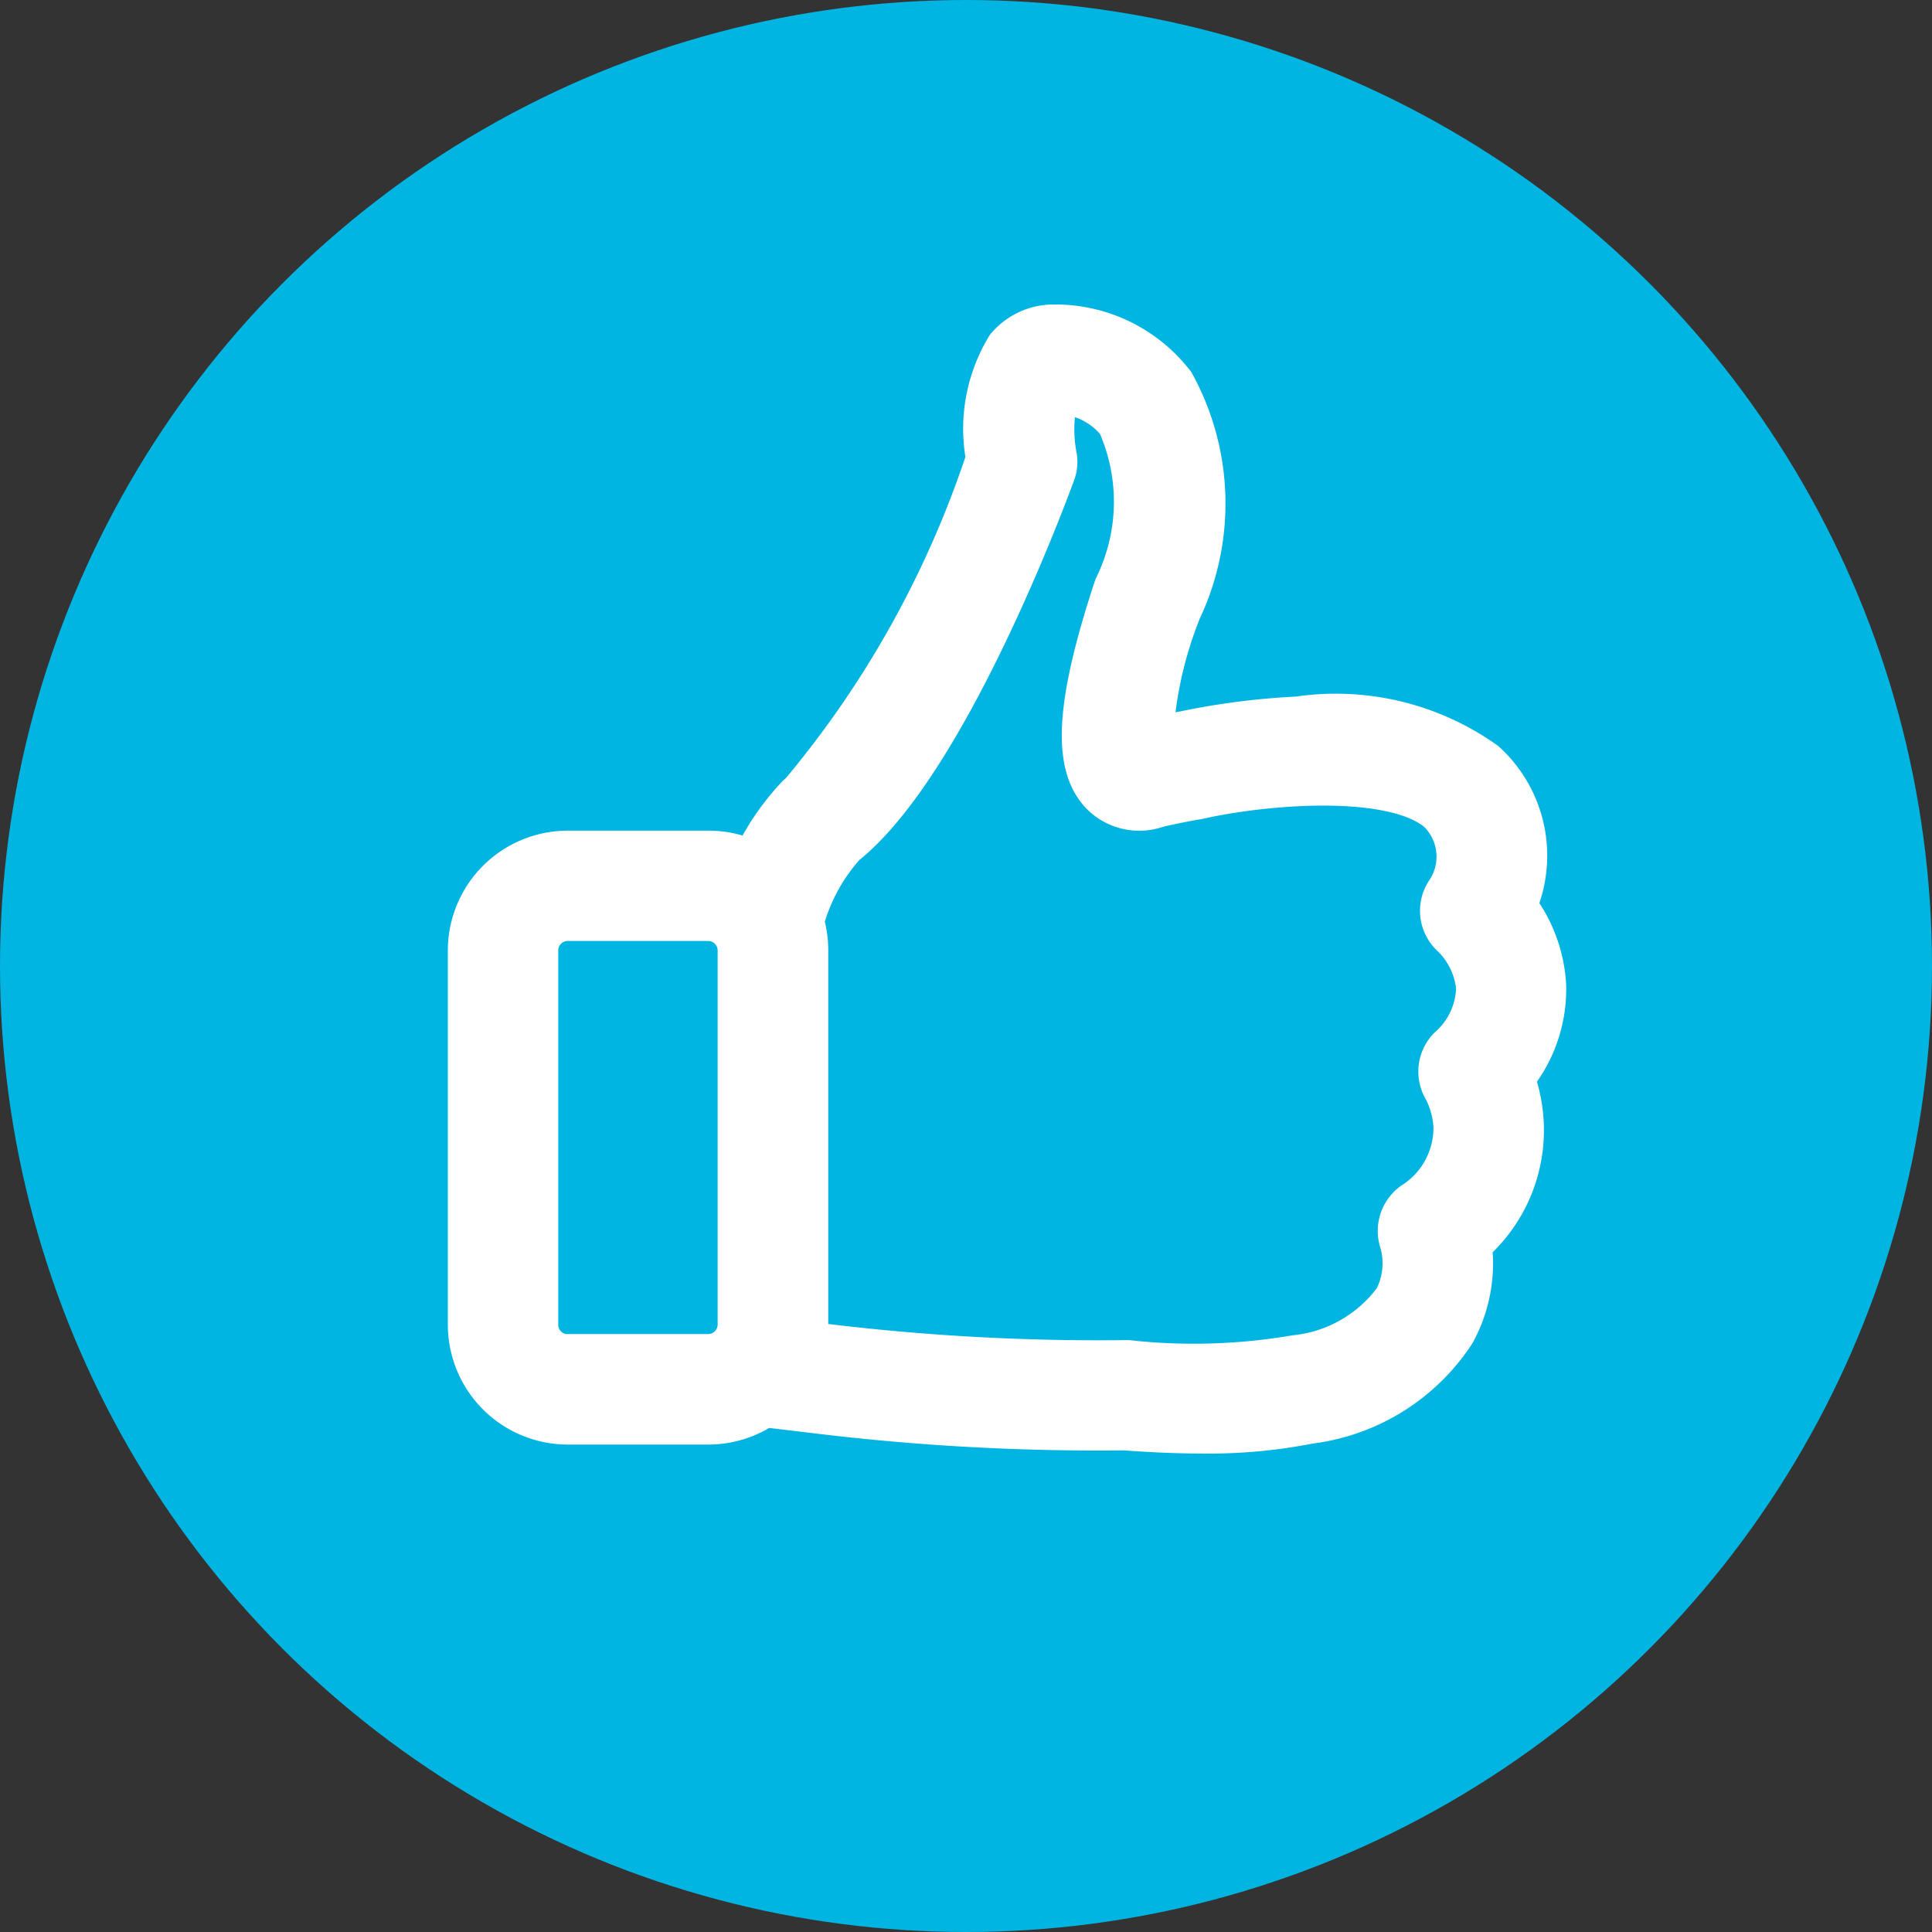 <svg xmlns="http://www.w3.org/2000/svg" width="20" height="20" viewBox="0 0 20 20">
  <rect x="0" y="0" width="20" height="20" fill="#333333" stroke="none"/>
  <g id="Grupo_3930" data-name="Grupo 3930" transform="translate(-1299 -404)">
    <circle id="Elipse_26" data-name="Elipse 26" cx="10" cy="10" r="10" transform="translate(1299 404)" fill="#00b5e2"/>
    <g id="_126473" data-name="126473" transform="translate(1297.211 407.402)">
      <path id="Trazado_2449" data-name="Trazado 2449" d="M17.421,7.748a1.416,1.416,0,0,0,.331-.946,1.454,1.454,0,0,0-.31-.82,1.274,1.274,0,0,0-.3-1.466,2.632,2.632,0,0,0-1.914-.458,7.479,7.479,0,0,0-1.173.15h0c-.119.021-.245.048-.374.076a4.158,4.158,0,0,1,.3-1.385A2.548,2.548,0,0,0,13.913.589,1.515,1.515,0,0,0,12.7,0a.6.6,0,0,0-.46.21,1.6,1.6,0,0,0-.2,1.137A10.55,10.55,0,0,1,10.1,4.833a.255.255,0,0,0-.038.033,2.56,2.56,0,0,0-.467.7.983.983,0,0,0-.472-.119H7.666a.992.992,0,0,0-.991.991v3.873a.992.992,0,0,0,.991.991H9.12a.989.989,0,0,0,.572-.181l.56.067a24,24,0,0,0,3.177.174c.284.021.551.033.8.033a5.347,5.347,0,0,0,1.108-.1,2.072,2.072,0,0,0,1.48-.92,1.459,1.459,0,0,0,.162-.913,1.52,1.52,0,0,0,.541-1.237A1.61,1.61,0,0,0,17.421,7.748ZM7.666,10.66a.348.348,0,0,1-.348-.348V6.437a.348.348,0,0,1,.348-.348H9.12a.348.348,0,0,1,.348.348V10.31a.348.348,0,0,1-.348.348H7.666Zm9.145-3.191a.32.32,0,0,0-.043.388.992.992,0,0,1,.11.4.954.954,0,0,1-.448.825.325.325,0,0,0-.11.367.842.842,0,0,1-.064.615,1.491,1.491,0,0,1-1.053.605,6.279,6.279,0,0,1-1.737.052h-.033a23.525,23.525,0,0,1-3.1-.169h0l-.241-.029a1.01,1.01,0,0,0,.021-.21V6.437a1.008,1.008,0,0,0-.045-.3,1.992,1.992,0,0,1,.443-.817c1.07-.848,2.116-3.711,2.162-3.835a.3.3,0,0,0,.014-.16,1.489,1.489,0,0,1,.031-.691.855.855,0,0,1,.672.322,2.03,2.03,0,0,1-.029,1.733c-.4,1.213-.434,1.852-.117,2.133a.519.519,0,0,0,.52.093c.145-.033.284-.062.415-.083l.031-.007c.732-.16,2.042-.257,2.5.157a.686.686,0,0,1,.081.87.319.319,0,0,0,.057.415.9.9,0,0,1,.265.555A.885.885,0,0,1,16.811,7.469Z" transform="translate(0 0)" fill="#fff" stroke="#fff" stroke-width="0.5"/>
    </g>
  </g>
</svg>
